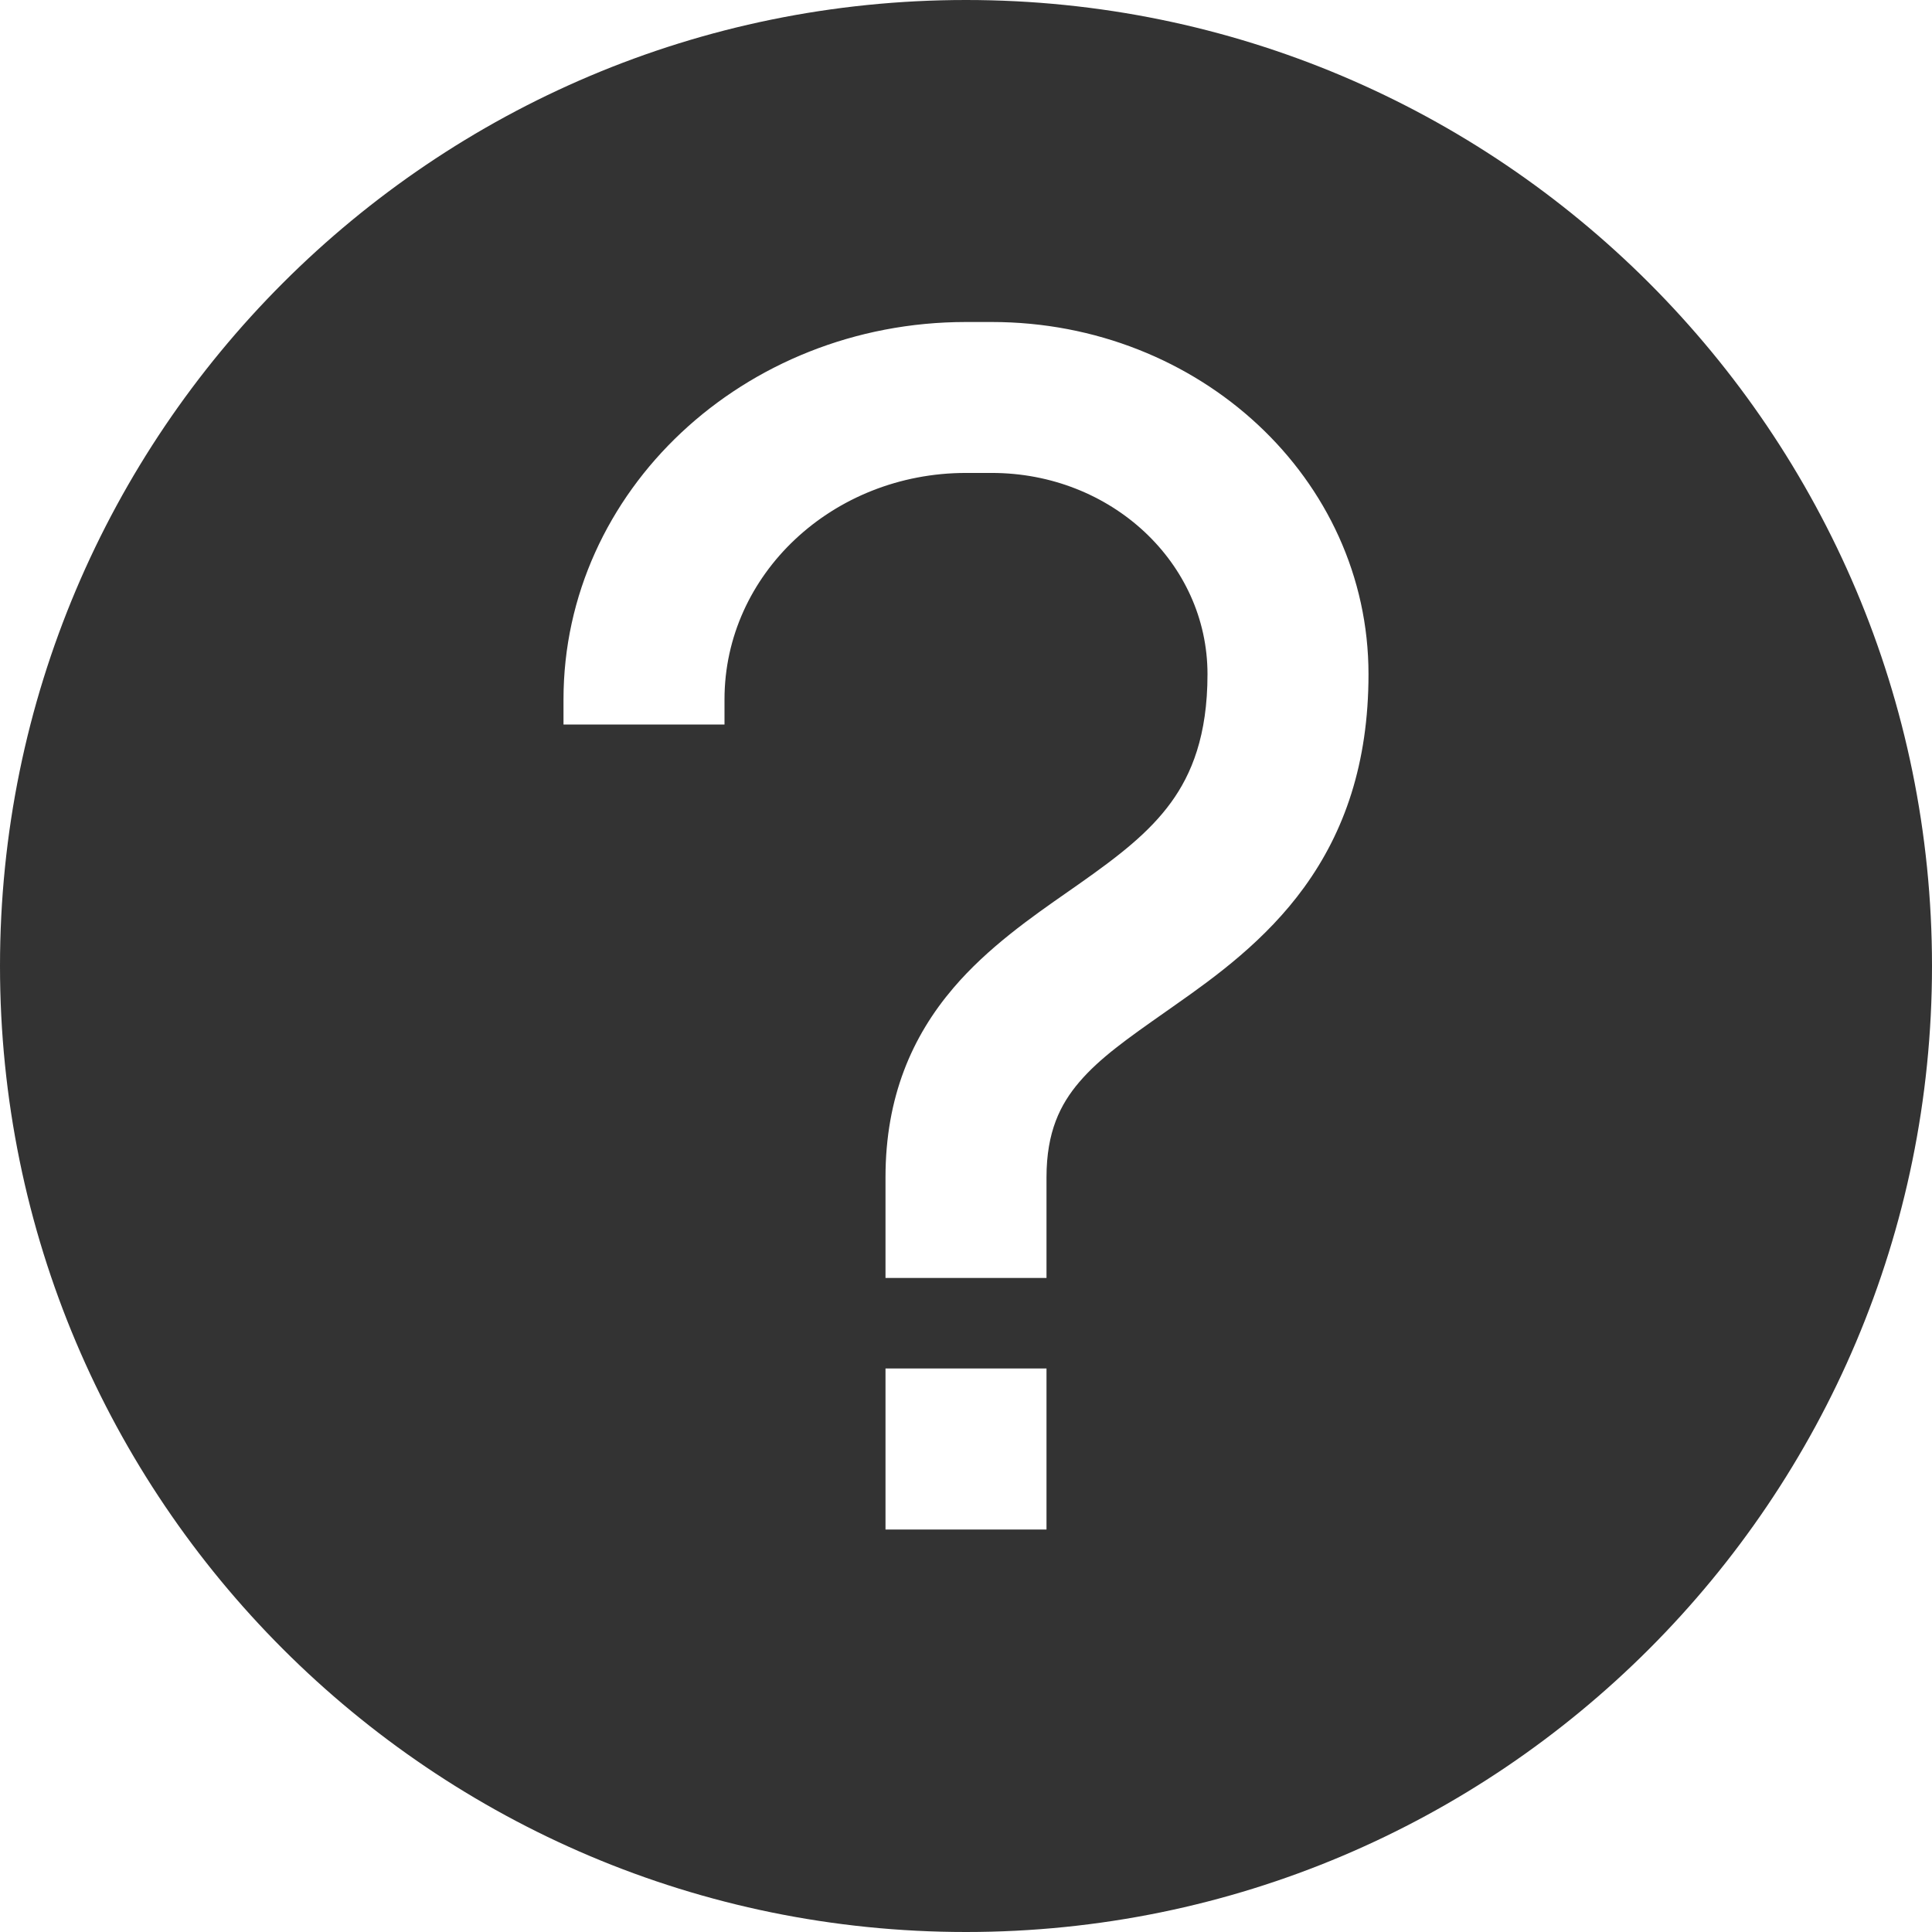 <svg width="24" height="24" viewBox="0 0 24 24" fill="none" xmlns="http://www.w3.org/2000/svg">
<path fill-rule="evenodd" clip-rule="evenodd" d="M0 12C0 5.373 5.373 0 12 0C18.627 0 24 5.373 24 12C24 18.627 18.627 24 12 24C5.373 24 0 18.627 0 12ZM12 5.875C10.343 5.875 9 7.134 9 8.688V9H7V8.688C7 6.099 9.239 4 12 4H12.32C14.9 4 17 5.948 17 8.375C17 9.485 16.699 10.335 16.202 11.021C15.725 11.68 15.102 12.132 14.6 12.484L14.485 12.565C14.004 12.903 13.663 13.142 13.406 13.443C13.17 13.72 13 14.061 13 14.625V15.875L11 15.875V14.625C11 13.627 11.33 12.874 11.844 12.272C12.27 11.772 12.82 11.389 13.26 11.082C13.308 11.049 13.355 11.016 13.4 10.984C13.898 10.634 14.275 10.343 14.548 9.967C14.801 9.618 15 9.14 15 8.375C15 6.992 13.805 5.875 12.32 5.875H12ZM13 17V19H11V17H13Z" fill="black" fill-opacity="0.8"/>
</svg>
